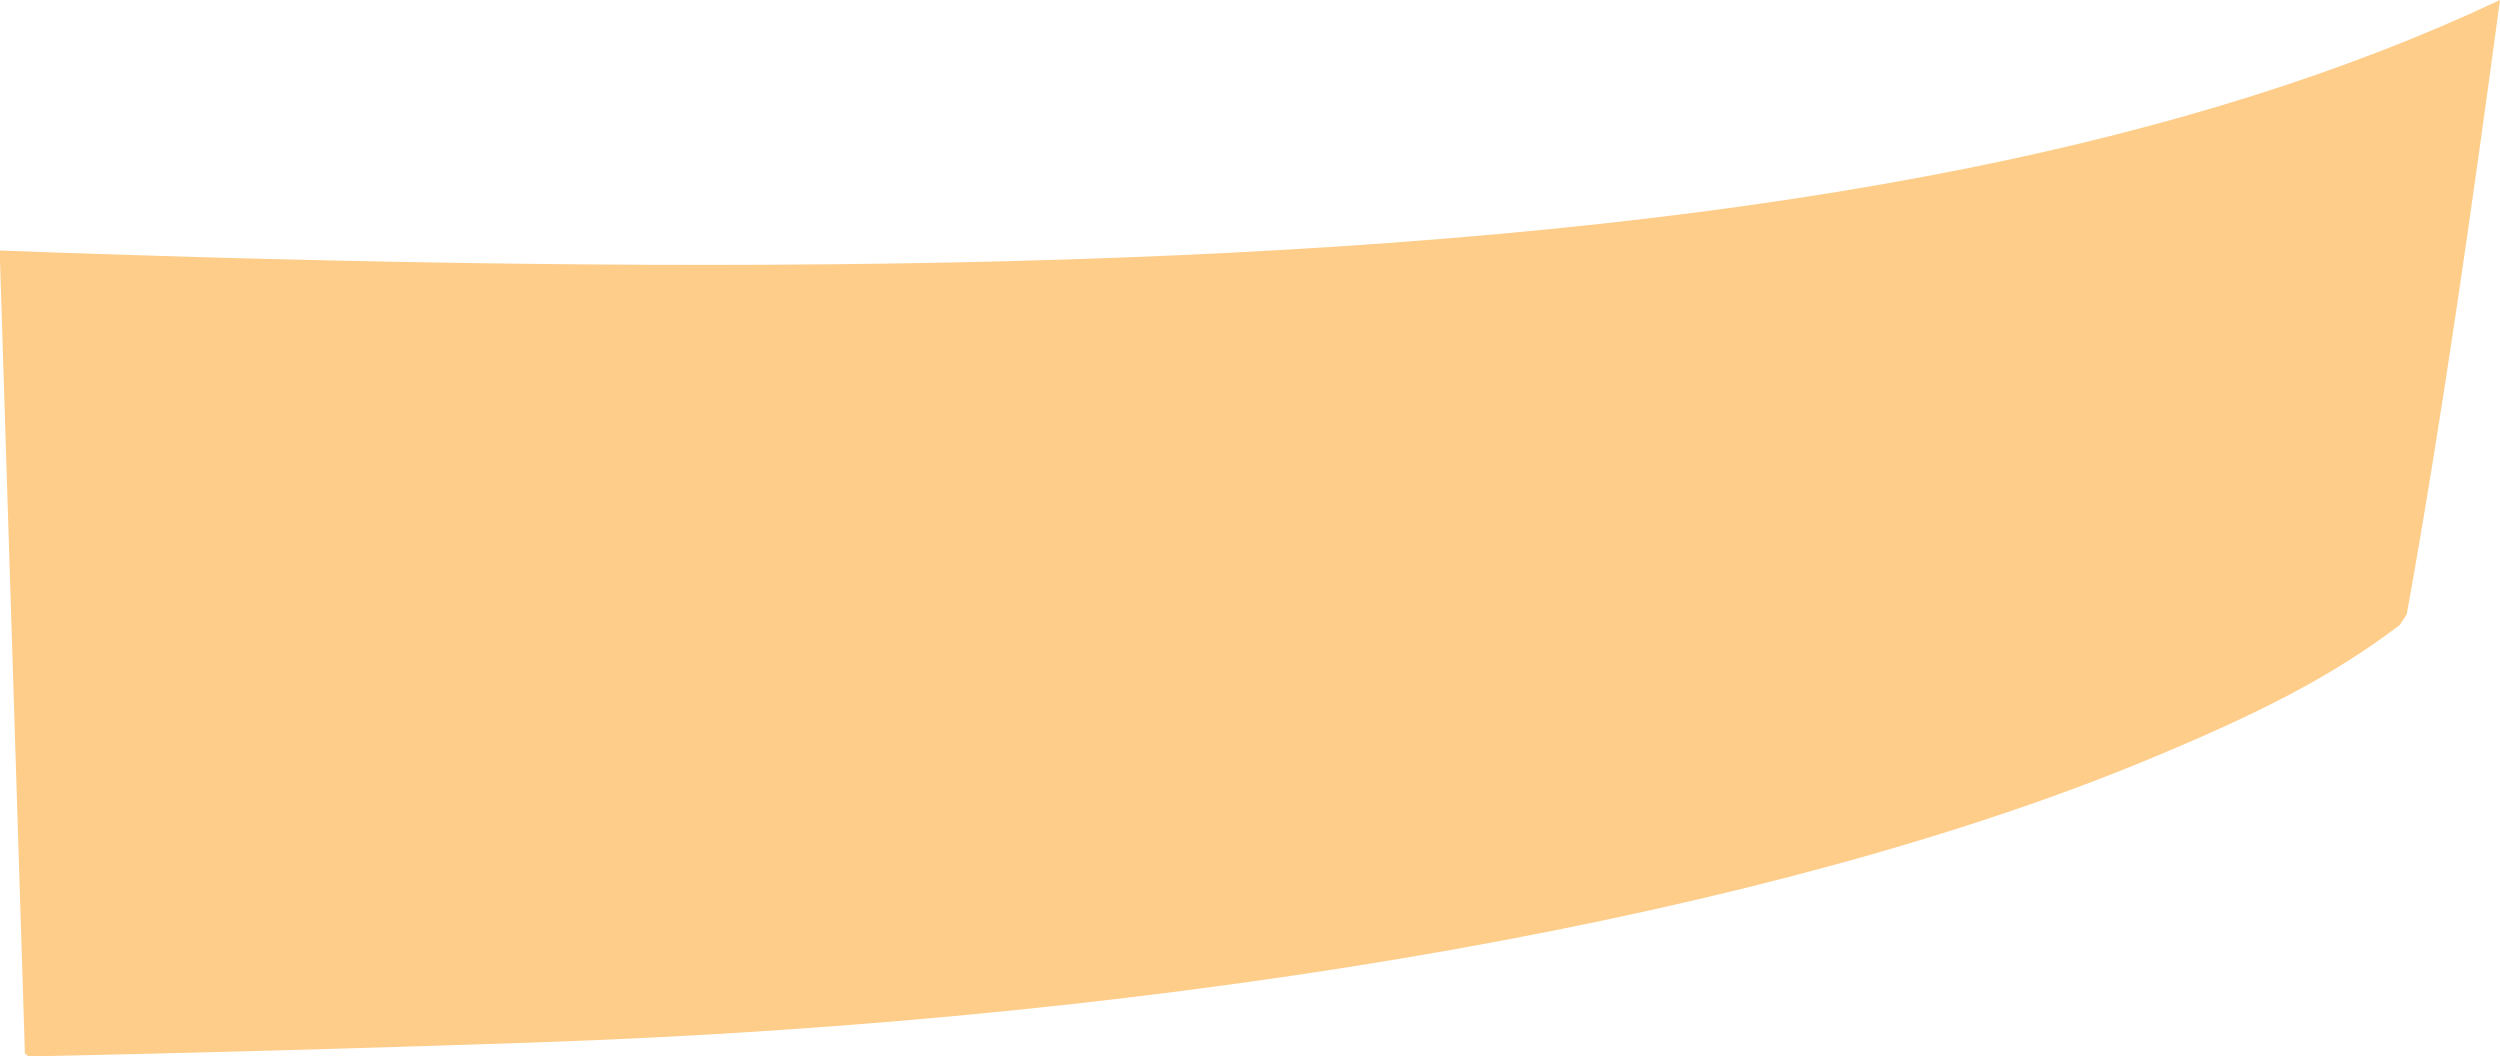 <?xml version="1.0" encoding="iso-8859-1"?>
<!-- Generator: Adobe Illustrator 16.0.0, SVG Export Plug-In . SVG Version: 6.00 Build 0)  -->
<!DOCTYPE svg PUBLIC "-//W3C//DTD SVG 1.1//EN" "http://www.w3.org/Graphics/SVG/1.1/DTD/svg11.dtd">
<svg version="1.1" id="Layer_1" xmlns="http://www.w3.org/2000/svg" xmlns:xlink="http://www.w3.org/1999/xlink" x="0px" y="0px"
	 width="10.938px" height="4.622px" viewBox="0 0 10.938 4.622" style="enable-background:new 0 0 10.938 4.622;"
	 xml:space="preserve">
<path style="fill:#FFCD8A;" d="M0.109,4.609L0,1.141V1.096c0.285,0.011,0.577,0.02,0.875,0.029c3.113,0.088,5.703,0.021,7.749-0.392
	C9.494,0.557,10.266,0.317,10.938,0c-0.126,0.932-0.254,1.833-0.408,2.688L10.5,2.734c-0.294,0.224-0.618,0.388-1.085,0.582
	C7.796,3.992,5.224,4.465,2.312,4.562C1.54,4.588,0.816,4.608,0.125,4.622L0.109,4.609z"/>
</svg>
